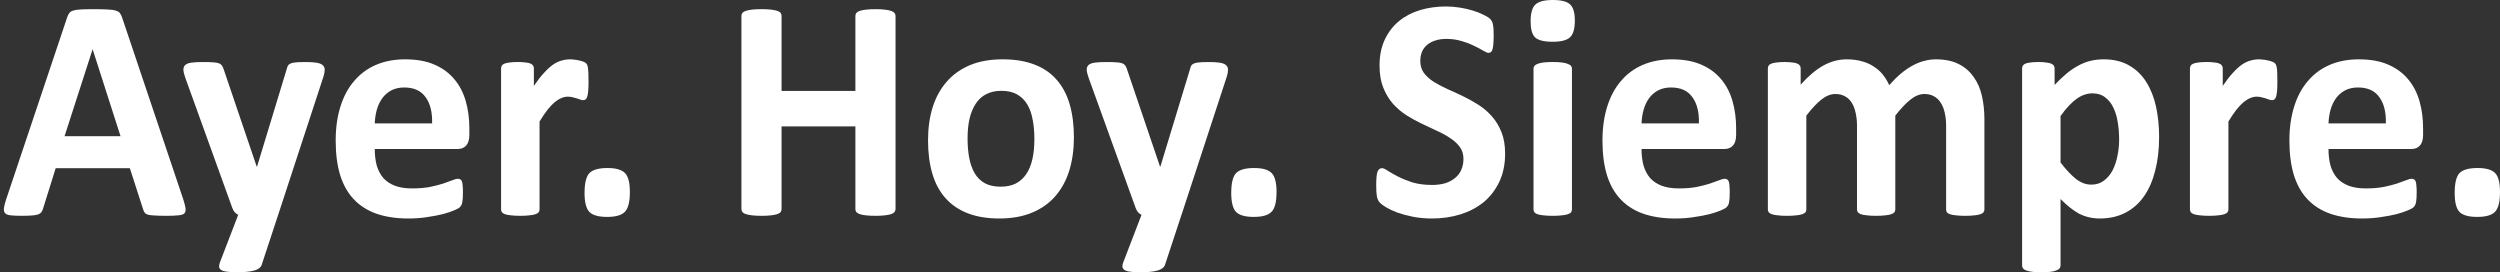 <svg xmlns="http://www.w3.org/2000/svg" width="101" height="11" viewBox="0 0 101 11">
    <rect x="0" y="0" width="101" height="11" fill="#333333" stroke="none"/>
    <g fill="none" fill-rule="evenodd">
        <g fill="#FFF">
            <path d="M578.404 106.053c.049.154.08.275.092.365.012.09-.004.157-.05.204-.044.043-.125.068-.24.077-.115.013-.273.02-.474.02-.21 0-.374-.005-.493-.014-.116-.004-.204-.015-.266-.032-.061-.02-.104-.049-.129-.083-.025-.034-.045-.078-.062-.134l-.536-1.662h-2.996l-.505 1.617c-.017.06-.04.111-.068.154-.025.038-.068.07-.13.096-.057.021-.141.036-.252.044-.107.009-.25.013-.426.013-.189 0-.337-.006-.444-.019-.106-.013-.18-.043-.222-.09-.04-.05-.055-.12-.043-.21.013-.09.043-.21.093-.358l2.46-7.338c.024-.072.053-.13.086-.172.033-.047.084-.081.154-.103.074-.025.174-.04.302-.045.127-.008.296-.012.505-.012.243 0 .436.004.58.012.144.005.255.02.333.045.082.022.14.056.172.103.037.046.068.11.093.191l2.466 7.331zm-3.662-6.065l-1.134 3.515h2.262l-1.128-3.515zm7.496 6.692l-.666 2.02c-.037.106-.137.183-.302.23-.164.047-.405.07-.721.07-.164 0-.296-.009-.395-.026-.098-.012-.172-.036-.222-.07-.049-.034-.076-.077-.08-.128-.004-.05.009-.113.037-.185l.734-1.911c-.054-.026-.103-.064-.148-.115-.041-.056-.072-.113-.093-.173l-1.892-5.24c-.053-.15-.08-.263-.08-.34 0-.08.024-.142.074-.185.05-.047.131-.079.246-.096.12-.017.276-.025.469-.025.177 0 .316.004.419.012.103.005.183.02.24.045.058.026.101.066.13.121.029.052.057.126.086.224l1.295 3.816h.018l1.184-3.893c.025-.11.055-.183.092-.217.041-.038.107-.066.198-.083.09-.017.248-.025.474-.025.177 0 .323.008.438.025.12.017.205.05.259.096.057.047.086.11.086.192 0 .076-.016.168-.05.275l-1.83 5.586zm7.724-3.234c0 .196-.043.34-.13.434-.081.094-.197.14-.345.14h-3.347c0 .244.027.465.08.666.058.196.146.364.265.505.124.136.28.24.469.313.193.072.423.108.69.108.272 0 .51-.019.715-.057.206-.043.383-.087.53-.134.153-.051.278-.096.377-.135.098-.042.178-.063.24-.063.037 0 .068.008.092.025.025.013.046.038.062.077.017.038.027.094.03.166.01.068.013.156.013.262 0 .094-.002.175-.006.243-.004.064-.01.12-.018.166-.009.047-.021.087-.037.122-.017.03-.04.06-.068.089-.025.03-.097.07-.216.121-.12.052-.271.103-.456.154-.185.047-.397.087-.635.121-.238.039-.493.058-.764.058-.49 0-.919-.064-1.289-.192-.366-.128-.672-.322-.918-.582-.247-.26-.432-.588-.555-.984-.12-.396-.179-.86-.179-1.393 0-.507.064-.963.191-1.368.128-.41.312-.754.555-1.035.242-.286.536-.503.881-.652.35-.15.742-.224 1.178-.224.46 0 .853.07 1.177.21.33.141.598.337.808.589.21.247.364.541.462.882.099.34.148.711.148 1.112v.256zm-1.504-.46c.012-.452-.076-.806-.265-1.062-.185-.26-.473-.39-.863-.39-.197 0-.37.039-.518.116-.144.076-.265.18-.364.313-.094.128-.168.281-.222.46-.049.175-.078.362-.086.562h2.318zm6.319-1.694c0 .153-.004.279-.013.377-.008.098-.02.175-.037.23-.016.055-.039.094-.067.115-.025.021-.058.032-.1.032-.032 0-.069-.006-.11-.02-.041-.016-.088-.033-.142-.05-.05-.017-.105-.032-.166-.045-.062-.017-.13-.026-.204-.026-.086 0-.172.02-.259.058-.086.034-.176.09-.27.166-.091.077-.188.179-.29.307-.1.128-.206.285-.321.473v3.554c0 .042-.012.08-.037.115-.025.03-.068.055-.13.076-.057.022-.135.036-.234.045-.098.013-.224.02-.376.02s-.277-.007-.376-.02c-.099-.009-.179-.023-.24-.045-.058-.021-.099-.047-.124-.076-.024-.035-.037-.073-.037-.115v-5.702c0-.042.01-.079.031-.108.02-.035.058-.062.111-.084.054-.02.121-.036.204-.044.086-.013.193-.02.32-.02.132 0 .24.007.327.02.086.008.152.023.197.044.05.022.084.05.105.084.02.03.03.066.03.108v.71c.145-.213.28-.388.408-.524.127-.141.248-.252.363-.333.115-.08.23-.136.346-.166.115-.034.23-.051.345-.051.053 0 .11.004.172.013.062.004.126.015.191.032.066.012.124.03.173.05.05.018.084.037.105.058.025.022.041.045.05.07.012.026.022.062.03.11.008.042.014.108.019.197.004.09.006.211.006.365zm1.67 4.467c0 .397-.068.663-.203.8-.132.136-.37.204-.715.204s-.584-.066-.715-.198c-.132-.137-.198-.392-.198-.767 0-.4.066-.67.198-.806.135-.136.378-.204.727-.204.341 0 .577.068.709.204.132.133.197.388.197.767zm10.733.69c0 .043-.015.082-.043.116-.025.034-.068.062-.13.083-.062.021-.144.038-.246.051-.103.013-.233.02-.389.02-.16 0-.294-.007-.4-.02-.103-.013-.185-.03-.247-.051-.058-.021-.1-.05-.13-.083-.024-.034-.037-.073-.037-.115v-3.343h-2.983v3.343c0 .042-.012.08-.037.115-.025.034-.068.062-.13.083-.061.021-.143.038-.246.051-.103.013-.234.02-.395.02-.156 0-.287-.007-.394-.02-.103-.013-.185-.03-.247-.051-.061-.021-.107-.05-.135-.083-.025-.034-.037-.073-.037-.115v-7.81c0-.043.012-.082.037-.116.028-.034.074-.062.135-.083.062-.021.144-.038.247-.051.107-.013.238-.02.394-.02.16 0 .292.007.395.02.103.013.185.03.246.051.062.021.105.049.13.083.025.034.037.073.037.115v3.036h2.983V98.64c0-.042.013-.08.037-.115.03-.034.072-.062.13-.083.062-.021.144-.038.246-.051.107-.013.24-.02.401-.02.156 0 .286.007.389.02.102.013.184.03.246.051.062.021.105.049.13.083.028.034.043.073.043.115v7.81zm7.206-2.895c0 .486-.062.93-.185 1.33s-.31.745-.56 1.035c-.251.29-.566.514-.944.671-.378.158-.82.237-1.325.237-.49 0-.915-.07-1.276-.211-.362-.14-.662-.345-.9-.614-.239-.268-.416-.598-.53-.99-.116-.392-.173-.84-.173-1.343 0-.485.061-.929.185-1.33.127-.404.316-.749.567-1.035.25-.29.563-.513.937-.67.378-.158.82-.237 1.325-.237.493 0 .92.07 1.282.21.362.137.66.34.894.608.239.268.415.599.53.99.116.393.173.842.173 1.35zm-1.597.064c0-.281-.022-.539-.067-.773-.041-.239-.113-.445-.216-.62s-.24-.311-.413-.41c-.169-.097-.382-.146-.641-.146-.23 0-.432.045-.604.134-.173.085-.315.213-.426.384-.11.166-.195.368-.252.607-.054.234-.08.503-.08.805 0 .281.022.541.067.78.045.234.117.439.216.613.103.175.24.312.413.41.173.093.386.14.641.14.234 0 .438-.042.61-.128.173-.09.315-.217.426-.383.11-.166.193-.367.246-.601.054-.239.08-.51.08-.812zm5.943 3.062l-.666 2.02c-.037.106-.137.183-.302.23-.164.047-.405.07-.721.07-.164 0-.296-.009-.395-.026-.098-.012-.172-.036-.221-.07-.05-.034-.076-.077-.08-.128-.005-.05.008-.113.036-.185l.734-1.911c-.053-.026-.103-.064-.148-.115-.041-.056-.072-.113-.092-.173l-1.893-5.24c-.053-.15-.08-.263-.08-.34 0-.08.025-.142.074-.185.05-.047.131-.079.246-.096.12-.017.276-.025.469-.025.177 0 .316.004.42.012.102.005.182.02.24.045.057.026.1.066.13.121.028.052.057.126.085.224l1.295 3.816h.018l1.184-3.893c.025-.11.055-.183.092-.217.042-.038.107-.066.198-.083.09-.017.248-.025.474-.025.177 0 .323.008.438.025.12.017.206.05.259.096.058.047.086.11.086.192 0 .076-.016.168-.049.275l-1.83 5.586zm3.84-.92c0 .396-.067.662-.203.798-.131.137-.37.205-.715.205s-.583-.066-.715-.198c-.131-.137-.197-.392-.197-.767 0-.4.066-.67.197-.806.136-.136.378-.204.727-.204.342 0 .578.068.71.204.13.133.197.388.197.767zm9.235-1.56c0 .435-.078.816-.234 1.144-.156.328-.368.603-.635.825-.267.217-.58.38-.937.492-.358.11-.74.166-1.147.166-.275 0-.532-.024-.77-.07-.235-.047-.442-.103-.623-.167-.18-.068-.333-.138-.456-.21-.12-.073-.206-.137-.259-.192-.053-.056-.092-.135-.117-.237-.02-.106-.03-.258-.03-.454 0-.132.003-.242.011-.332.009-.09.021-.162.037-.217.021-.056.046-.094.074-.115.033-.026.07-.039.111-.039.058 0 .138.037.24.109.108.068.243.145.408.23.164.085.36.164.585.237.23.068.495.102.795.102.198 0 .374-.024.53-.07.157-.052.288-.122.395-.211.111-.09.195-.2.253-.333.057-.132.086-.279.086-.44 0-.188-.05-.348-.148-.48-.098-.137-.228-.256-.388-.358-.156-.107-.335-.205-.536-.294-.202-.094-.41-.192-.623-.294-.214-.102-.421-.217-.623-.345-.201-.132-.382-.288-.542-.467-.156-.183-.284-.398-.382-.645-.099-.248-.148-.544-.148-.889 0-.396.07-.743.21-1.042.143-.302.334-.552.573-.748.242-.2.526-.349.85-.447.33-.098.676-.147 1.042-.147.19 0 .378.015.567.045.19.03.366.07.53.121.165.051.31.109.438.173.127.064.212.117.253.16.04.042.068.078.08.108.016.03.029.07.037.122.012.047.02.108.025.185.004.072.006.164.006.275 0 .123-.004.228-.013.313-.004.085-.014.156-.03.211-.013.055-.033.096-.062.121-.025.026-.06.039-.105.039s-.117-.03-.216-.09c-.098-.06-.22-.123-.363-.191-.144-.073-.31-.137-.5-.192-.189-.06-.396-.09-.622-.09-.177 0-.331.024-.463.07-.131.043-.242.105-.332.186-.087.077-.153.17-.198.281-.04.111-.061.228-.061.352 0 .183.047.343.141.48.1.131.229.25.389.357.164.102.35.2.555.294.205.09.415.185.628.288.214.102.424.22.63.351.205.128.388.284.548.467.16.179.29.392.388.639.099.243.148.53.148.863zm2.7 2.263c0 .042-.012.08-.037.115-.024.03-.068.055-.13.076-.057.022-.135.036-.233.045-.1.013-.224.02-.377.02-.152 0-.277-.007-.376-.02-.098-.009-.178-.023-.24-.045-.058-.021-.099-.047-.123-.076-.025-.035-.037-.073-.037-.115v-5.689c0-.043.012-.079.037-.109.024-.034.065-.061.123-.083.062-.025.142-.045.24-.057.1-.013.224-.02.376-.02.153 0 .278.007.377.02.098.012.176.032.234.057.061.022.105.05.13.083.024.03.036.066.036.109v5.689zm.117-7.632c0 .324-.063.547-.19.671-.128.124-.364.185-.71.185-.349 0-.585-.06-.709-.179-.119-.119-.178-.334-.178-.645 0-.324.061-.548.185-.671.127-.128.365-.192.715-.192.345 0 .58.062.702.185.124.12.185.335.185.646zm6.516 4.615c0 .196-.043.34-.13.434-.081.094-.196.14-.344.14h-3.348c0 .244.027.465.08.666.058.196.146.364.265.505.124.136.28.24.469.313.193.072.423.108.69.108.272 0 .51-.019.715-.057.206-.043.383-.087.53-.134.153-.051.278-.096.377-.135.098-.042.178-.063.24-.063.037 0 .068.008.093.025.024.013.045.038.061.077.017.038.027.094.031.166.008.068.012.156.012.262 0 .094-.002.175-.006.243-.004.064-.01.12-.018.166-.009.047-.02.087-.037.122-.017.03-.04.06-.068.089-.025.03-.097.07-.216.121-.119.052-.271.103-.456.154-.185.047-.397.087-.635.121-.238.039-.493.058-.764.058-.49 0-.919-.064-1.289-.192-.366-.128-.672-.322-.918-.582-.247-.26-.432-.588-.555-.984-.12-.396-.179-.86-.179-1.393 0-.507.064-.963.191-1.368.128-.41.313-.754.555-1.035.242-.286.536-.503.882-.652.349-.15.741-.224 1.177-.224.46 0 .853.07 1.177.21.33.141.598.337.808.589.21.247.364.541.462.882.099.34.148.711.148 1.112v.256zm-1.504-.46c.012-.452-.076-.806-.265-1.062-.185-.26-.473-.39-.863-.39-.197 0-.37.039-.518.116-.144.076-.265.18-.364.313-.094.128-.168.281-.221.46-.05.175-.079.362-.087.562h2.318zm11.534 3.477c0 .042-.012.08-.037.115-.025.03-.066.055-.123.076-.058.022-.136.036-.235.045-.098.013-.224.02-.376.02-.156 0-.283-.007-.382-.02-.098-.009-.179-.023-.24-.045-.058-.021-.099-.047-.123-.076-.021-.035-.031-.073-.031-.115v-3.382c0-.191-.019-.366-.056-.524-.033-.157-.086-.292-.16-.402-.07-.115-.16-.203-.271-.262-.107-.064-.237-.096-.389-.096-.185 0-.372.074-.56.223-.19.15-.395.367-.617.652v3.79c0 .043-.012.081-.037.116-.025.03-.068.055-.13.076-.057.022-.135.036-.234.045-.098.013-.222.02-.37.02-.152 0-.277-.007-.376-.02-.098-.009-.178-.023-.24-.045-.058-.021-.099-.047-.123-.076-.025-.035-.037-.073-.037-.115v-3.382c0-.191-.019-.366-.056-.524-.033-.157-.084-.292-.154-.402-.07-.115-.16-.203-.271-.262-.111-.064-.24-.096-.389-.096-.189 0-.378.074-.567.223-.189.15-.392.367-.61.652v3.79c0 .043-.012.081-.037.116-.025.03-.068.055-.13.076-.057.022-.135.036-.234.045-.098.013-.224.02-.376.02s-.277-.007-.376-.02c-.098-.009-.179-.023-.24-.045-.058-.021-.099-.047-.124-.076-.024-.035-.037-.073-.037-.115v-5.702c0-.042.01-.079.031-.108.02-.035.058-.062.111-.084.054-.02.122-.036.204-.044.086-.013.193-.02.32-.02.132 0 .24.007.327.02.086.008.152.023.197.044.05.022.084.05.105.084.02.03.03.066.03.108v.659c.305-.341.607-.597.907-.767.304-.17.62-.256.95-.256.225 0 .429.025.61.077.18.046.34.117.48.21.144.09.268.199.37.326.103.128.19.271.26.429.164-.184.324-.341.48-.473.16-.132.317-.239.469-.32.156-.085.31-.147.462-.185.156-.043.314-.064.475-.064.365 0 .674.064.924.192.251.127.452.302.604.524.157.217.268.473.333.767.066.294.099.605.099.933v3.65zm7.058-2.934c0 .507-.053.965-.16 1.374-.103.405-.255.75-.456 1.035-.201.286-.452.505-.752.659-.3.153-.643.23-1.03.23-.16 0-.308-.017-.443-.051-.132-.03-.261-.077-.389-.14-.123-.07-.246-.152-.37-.25-.123-.098-.25-.213-.382-.345v2.684c0 .043-.012.081-.037.115-.025.034-.068.062-.13.083-.057.026-.135.045-.234.058-.098.013-.224.019-.376.019s-.277-.006-.376-.02c-.098-.012-.178-.031-.24-.057-.058-.021-.099-.049-.123-.083-.025-.034-.037-.072-.037-.115v-7.964c0-.042.01-.079.03-.108.021-.035.056-.062.105-.084.054-.02.121-.036.204-.044.086-.013.193-.02.32-.02.124 0 .226.007.308.02.087.008.155.023.204.044.053.022.09.05.11.084.021.03.032.066.032.108v.671c.16-.17.316-.32.468-.447.156-.132.315-.24.475-.326.16-.09.325-.156.493-.198.173-.043.356-.064.549-.064.402 0 .746.083 1.03.25.283.161.513.385.69.67.18.286.312.618.394.997.082.38.123.784.123 1.215zm-1.615.115c0-.243-.018-.475-.055-.697-.033-.226-.093-.426-.179-.6-.082-.175-.193-.314-.333-.416-.135-.107-.306-.16-.512-.16-.102 0-.205.017-.308.051-.098.03-.201.081-.308.154-.103.072-.21.166-.32.28-.111.116-.229.259-.352.43v1.878c.218.286.425.507.623.665.197.153.402.23.616.23.202 0 .372-.053.512-.16.144-.106.26-.245.351-.415.09-.175.156-.37.197-.588.046-.218.068-.435.068-.652zm6.393-2.352c0 .153-.004.279-.012.377-.009.098-.021.175-.037.23-.017.055-.04.094-.068.115-.025.021-.058.032-.099.032-.033 0-.07-.006-.11-.02-.042-.016-.09-.033-.143-.05-.049-.017-.104-.032-.166-.045-.062-.017-.13-.026-.203-.026-.087 0-.173.02-.26.058-.086.034-.176.09-.27.166-.091.077-.188.179-.29.307-.099.128-.206.285-.32.473v3.554c0 .042-.013.08-.038.115-.025.03-.068.055-.13.076-.057.022-.135.036-.234.045-.098.013-.224.02-.376.02s-.277-.007-.376-.02c-.098-.009-.178-.023-.24-.045-.058-.021-.099-.047-.123-.076-.025-.035-.037-.073-.037-.115v-5.702c0-.042.01-.079.03-.108.021-.035.058-.062.111-.084.054-.02.122-.036.204-.044.086-.013.193-.02.32-.02.132 0 .24.007.327.02.086.008.152.023.197.044.05.022.085.05.105.084.02.03.031.066.031.108v.71c.144-.213.28-.388.407-.524.127-.141.249-.252.364-.333.115-.08.23-.136.345-.166.115-.034.23-.051.345-.051.053 0 .111.004.173.013.061.004.125.015.19.032.066.012.124.03.173.05.05.018.085.037.105.058.025.022.041.045.05.07.012.026.022.062.03.11.008.042.015.108.019.197.004.09.006.211.006.365zm5.887 2.154c0 .196-.043.34-.13.434-.082.094-.197.14-.345.14h-3.347c0 .244.027.465.08.666.058.196.146.364.265.505.124.136.28.24.469.313.193.072.423.108.69.108.271 0 .51-.019.715-.057.206-.043.382-.087.53-.134.152-.051.278-.096.376-.135.1-.042.18-.063.24-.063.038 0 .069.008.093.025.025.013.046.038.062.077.016.038.027.094.03.166.009.068.013.156.013.262 0 .094-.002.175-.006.243-.004.064-.01.12-.019.166-.008.047-.02.087-.036.122-.017.03-.04.06-.068.089-.025.03-.097.07-.216.121-.12.052-.271.103-.456.154-.185.047-.397.087-.635.121-.239.039-.493.058-.765.058-.489 0-.918-.064-1.288-.192-.366-.128-.672-.322-.919-.582-.246-.26-.431-.588-.554-.984-.12-.396-.18-.86-.18-1.393 0-.507.065-.963.192-1.368.127-.41.312-.754.555-1.035.242-.286.536-.503.881-.652.35-.15.742-.224 1.178-.224.46 0 .853.07 1.177.21.329.141.598.337.808.589.21.247.363.541.462.882.099.34.148.711.148 1.112v.256zm-1.504-.46c.012-.452-.076-.806-.265-1.062-.185-.26-.473-.39-.863-.39-.197 0-.37.039-.518.116-.144.076-.265.18-.364.313-.094.128-.168.281-.222.46-.049.175-.078.362-.086.562h2.318zm4.611 2.773c0 .397-.068.663-.203.8-.132.136-.37.204-.716.204-.345 0-.583-.066-.715-.198-.131-.137-.197-.392-.197-.767 0-.4.066-.67.197-.806.136-.136.378-.204.728-.204.34 0 .577.068.709.204.131.133.197.388.197.767z" transform="translate(-571 -98)"/>
        </g>
    </g>
</svg>
